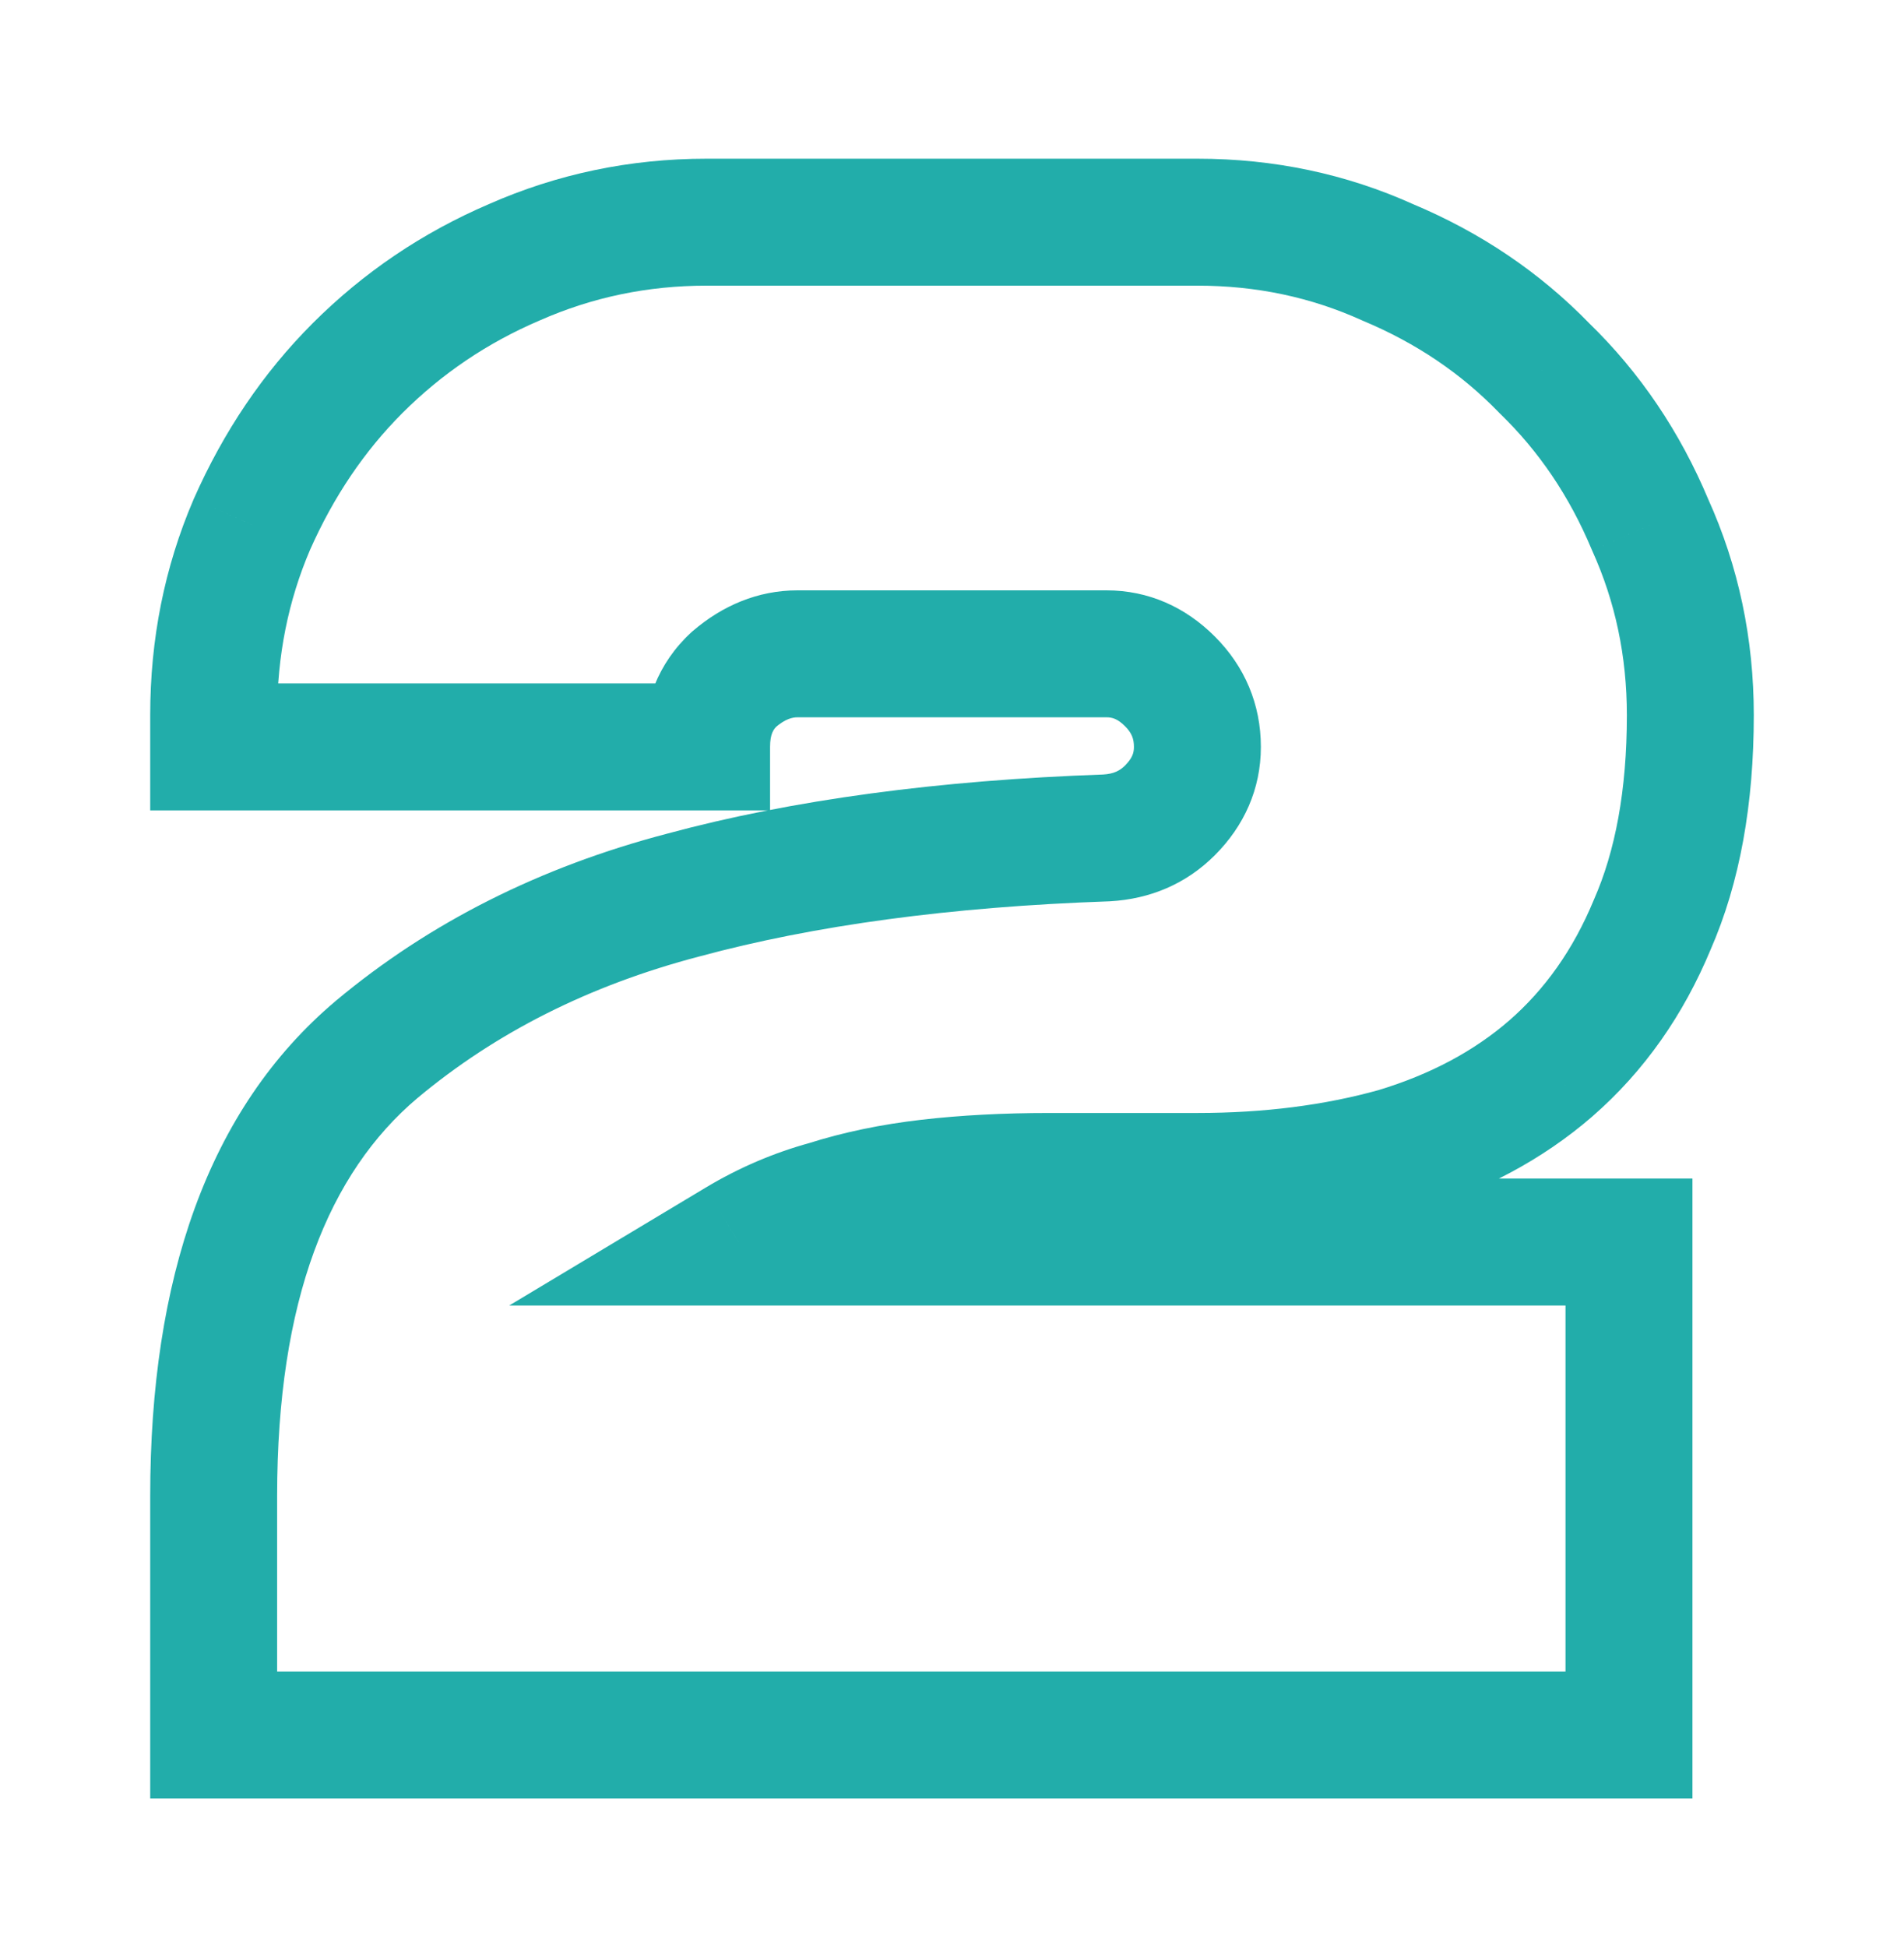 <svg width="90" height="92" viewBox="0 0 90 92" fill="none" xmlns="http://www.w3.org/2000/svg">
<g filter="url(#filter0_d_79_1163)">
<path d="M14.8 45.6L12.876 43.298L12.87 43.303L12.865 43.308L14.8 45.6ZM29.3 38.3L30.06 41.202L30.072 41.199L30.084 41.196L29.3 38.3ZM49.3 35.6L49.404 38.598L49.435 38.597L49.466 38.595L49.3 35.6ZM52.3 34.3L54.421 36.421L52.3 34.3ZM52.3 28.2L54.421 26.079L52.3 28.2ZM31.7 28.1L29.748 25.822L29.706 25.858L29.665 25.896L31.7 28.1ZM30.4 31.3V34.3H33.4V31.3H30.4ZM7.1 31.3H4.1V34.3H7.1V31.3ZM8.9 20.8L6.156 19.587L6.149 19.603L6.143 19.618L8.9 20.8ZM13.9 13.4L11.779 11.279L11.779 11.279L13.9 13.4ZM21.3 8.4L22.482 11.157L22.497 11.151L22.512 11.144L21.3 8.4ZM62.6 8.4L61.364 11.133L61.402 11.151L61.442 11.167L62.6 8.4ZM70 13.4L67.845 15.487L67.878 15.522L67.913 15.555L70 13.4ZM75 20.8L72.233 21.958L72.249 21.998L72.267 22.037L75 20.8ZM75.1 39.7L72.353 38.494L72.341 38.522L72.329 38.551L75.1 39.7ZM70.3 46.5L72.265 48.767L72.27 48.762L70.3 46.5ZM63 50.4L63.806 53.29L63.837 53.281L63.868 53.272L63 50.4ZM40.9 51.9L41.244 54.88L40.9 51.9ZM36.1 52.9L36.889 55.794L36.95 55.778L37.01 55.759L36.1 52.9ZM31.9 54.7L30.357 52.127L21.069 57.7H31.9V54.7ZM74 54.7H77V51.7H74V54.7ZM74 78V81H77V78H74ZM7.1 78H4.1V81H7.1V78ZM10.1 66.7C10.1 57.442 12.537 51.437 16.735 47.892L12.865 43.308C6.796 48.43 4.1 56.491 4.1 66.7H10.1ZM16.724 47.902C20.422 44.81 24.848 42.567 30.06 41.202L28.54 35.398C22.552 36.966 17.312 39.59 12.876 43.298L16.724 47.902ZM30.084 41.196C35.473 39.738 41.901 38.859 49.404 38.598L49.196 32.602C41.365 32.874 34.461 33.796 28.516 35.404L30.084 41.196ZM49.466 38.595C51.353 38.491 53.065 37.778 54.421 36.421L50.179 32.179C49.935 32.422 49.647 32.576 49.134 32.605L49.466 38.595ZM54.421 36.421C55.8 35.043 56.6 33.298 56.6 31.3H50.6C50.6 31.569 50.533 31.824 50.179 32.179L54.421 36.421ZM56.6 31.3C56.6 29.285 55.837 27.494 54.421 26.079L50.179 30.321C50.496 30.639 50.6 30.915 50.6 31.3H56.6ZM54.421 26.079C53.043 24.7 51.298 23.9 49.3 23.9V29.9C49.569 29.9 49.824 29.967 50.179 30.321L54.421 26.079ZM49.3 23.9H34.7V29.9H49.3V23.9ZM34.7 23.9C32.809 23.9 31.137 24.631 29.748 25.822L33.652 30.378C34.13 29.969 34.457 29.9 34.7 29.9V23.9ZM29.665 25.896C28.1 27.34 27.4 29.25 27.4 31.3H33.4C33.4 30.683 33.567 30.459 33.735 30.304L29.665 25.896ZM30.4 28.3H7.1V34.3H30.4V28.3ZM10.1 31.3V29.8H4.1V31.3H10.1ZM10.1 29.8C10.1 26.985 10.626 24.39 11.657 21.982L6.143 19.618C4.774 22.81 4.1 26.215 4.1 29.8H10.1ZM11.644 22.012C12.772 19.46 14.235 17.308 16.021 15.521L11.779 11.279C9.432 13.626 7.561 16.407 6.156 19.587L11.644 22.012ZM16.021 15.521C17.882 13.661 20.029 12.209 22.482 11.157L20.118 5.643C16.971 6.991 14.185 8.873 11.779 11.279L16.021 15.521ZM22.512 11.144C24.989 10.05 27.608 9.5 30.4 9.5V3.5C26.791 3.5 23.344 4.217 20.087 5.656L22.512 11.144ZM30.4 9.5H53.6V3.5H30.4V9.5ZM53.6 9.5C56.392 9.5 58.968 10.05 61.364 11.133L63.837 5.667C60.632 4.217 57.208 3.5 53.6 3.5V9.5ZM61.442 11.167C63.951 12.218 66.074 13.659 67.845 15.487L72.155 11.313C69.792 8.874 66.982 6.982 63.758 5.633L61.442 11.167ZM67.913 15.555C69.741 17.326 71.182 19.449 72.233 21.958L77.767 19.642C76.418 16.418 74.526 13.608 72.087 11.245L67.913 15.555ZM72.267 22.037C73.35 24.432 73.9 27.008 73.9 29.8H79.9C79.9 26.192 79.183 22.768 77.733 19.564L72.267 22.037ZM73.9 29.8C73.9 33.369 73.345 36.235 72.353 38.494L77.847 40.906C79.255 37.698 79.9 33.964 79.9 29.8H73.9ZM72.329 38.551C71.359 40.891 70.02 42.766 68.33 44.238L72.27 48.762C74.714 46.634 76.575 43.975 77.871 40.849L72.329 38.551ZM68.335 44.233C66.694 45.656 64.648 46.768 62.132 47.528L63.868 53.272C67.086 52.299 69.906 50.811 72.265 48.767L68.335 44.233ZM62.194 47.51C59.624 48.228 56.765 48.6 53.6 48.6V54.6C57.235 54.6 60.643 54.172 63.806 53.29L62.194 47.51ZM53.6 48.6C53.595 48.6 53.59 48.6 53.585 48.6C53.58 48.6 53.575 48.6 53.57 48.6C53.565 48.6 53.56 48.6 53.556 48.6C53.55 48.6 53.546 48.6 53.541 48.6C53.536 48.6 53.531 48.6 53.526 48.6C53.521 48.6 53.516 48.6 53.511 48.6C53.506 48.6 53.501 48.6 53.496 48.6C53.491 48.6 53.486 48.6 53.481 48.6C53.477 48.6 53.471 48.6 53.467 48.6C53.462 48.6 53.457 48.6 53.452 48.6C53.447 48.6 53.442 48.6 53.437 48.6C53.432 48.6 53.427 48.6 53.422 48.6C53.417 48.6 53.412 48.6 53.407 48.6C53.403 48.6 53.398 48.6 53.393 48.6C53.388 48.6 53.383 48.6 53.378 48.6C53.373 48.6 53.368 48.6 53.363 48.6C53.358 48.6 53.353 48.6 53.348 48.6C53.343 48.6 53.339 48.6 53.334 48.6C53.329 48.6 53.324 48.6 53.319 48.6C53.314 48.6 53.309 48.6 53.304 48.6C53.299 48.6 53.294 48.6 53.289 48.6C53.284 48.6 53.279 48.6 53.275 48.6C53.27 48.6 53.265 48.6 53.26 48.6C53.255 48.6 53.25 48.6 53.245 48.6C53.24 48.6 53.235 48.6 53.23 48.6C53.225 48.6 53.221 48.6 53.216 48.6C53.211 48.6 53.206 48.6 53.201 48.6C53.196 48.6 53.191 48.6 53.186 48.6C53.181 48.6 53.176 48.6 53.172 48.6C53.167 48.6 53.162 48.6 53.157 48.6C53.152 48.6 53.147 48.6 53.142 48.6C53.137 48.6 53.132 48.6 53.127 48.6C53.122 48.6 53.117 48.6 53.113 48.6C53.108 48.6 53.103 48.6 53.098 48.6C53.093 48.6 53.088 48.6 53.083 48.6C53.078 48.6 53.074 48.6 53.069 48.6C53.064 48.6 53.059 48.6 53.054 48.6C53.049 48.6 53.044 48.6 53.039 48.6C53.034 48.6 53.029 48.6 53.025 48.6C53.02 48.6 53.015 48.6 53.01 48.6C53.005 48.6 53 48.6 52.995 48.6C52.99 48.6 52.986 48.6 52.981 48.6C52.976 48.6 52.971 48.6 52.966 48.6C52.961 48.6 52.956 48.6 52.951 48.6C52.946 48.6 52.941 48.6 52.937 48.6C52.932 48.6 52.927 48.6 52.922 48.6C52.917 48.6 52.912 48.6 52.907 48.6C52.903 48.6 52.898 48.6 52.893 48.6C52.888 48.6 52.883 48.6 52.878 48.6C52.873 48.6 52.868 48.6 52.864 48.6C52.859 48.6 52.854 48.6 52.849 48.6C52.844 48.6 52.839 48.6 52.834 48.6C52.829 48.6 52.825 48.6 52.82 48.6C52.815 48.6 52.81 48.6 52.805 48.6C52.8 48.6 52.795 48.6 52.791 48.6C52.786 48.6 52.781 48.6 52.776 48.6C52.771 48.6 52.766 48.6 52.761 48.6C52.757 48.6 52.752 48.6 52.747 48.6C52.742 48.6 52.737 48.6 52.732 48.6C52.727 48.6 52.722 48.6 52.718 48.6C52.713 48.6 52.708 48.6 52.703 48.6C52.698 48.6 52.693 48.6 52.688 48.6C52.684 48.6 52.679 48.6 52.674 48.6C52.669 48.6 52.664 48.6 52.659 48.6C52.654 48.6 52.65 48.6 52.645 48.6C52.64 48.6 52.635 48.6 52.63 48.6C52.625 48.6 52.621 48.6 52.616 48.6C52.611 48.6 52.606 48.6 52.601 48.6C52.596 48.6 52.592 48.6 52.587 48.6C52.582 48.6 52.577 48.6 52.572 48.6C52.567 48.6 52.562 48.6 52.558 48.6C52.553 48.6 52.548 48.6 52.543 48.6C52.538 48.6 52.533 48.6 52.529 48.6C52.524 48.6 52.519 48.6 52.514 48.6C52.509 48.6 52.504 48.6 52.5 48.6C52.495 48.6 52.49 48.6 52.485 48.6C52.48 48.6 52.475 48.6 52.471 48.6C52.466 48.6 52.461 48.6 52.456 48.6C52.451 48.6 52.447 48.6 52.442 48.6C52.437 48.6 52.432 48.6 52.427 48.6C52.422 48.6 52.417 48.6 52.413 48.6C52.408 48.6 52.403 48.6 52.398 48.6C52.393 48.6 52.389 48.6 52.384 48.6C52.379 48.6 52.374 48.6 52.369 48.6C52.364 48.6 52.36 48.6 52.355 48.6C52.35 48.6 52.345 48.6 52.34 48.6C52.336 48.6 52.331 48.6 52.326 48.6C52.321 48.6 52.316 48.6 52.312 48.6C52.307 48.6 52.302 48.6 52.297 48.6C52.292 48.6 52.287 48.6 52.283 48.6C52.278 48.6 52.273 48.6 52.268 48.6C52.263 48.6 52.259 48.6 52.254 48.6C52.249 48.6 52.244 48.6 52.239 48.6C52.234 48.6 52.23 48.6 52.225 48.6C52.22 48.6 52.215 48.6 52.211 48.6C52.206 48.6 52.201 48.6 52.196 48.6C52.191 48.6 52.187 48.6 52.182 48.6C52.177 48.6 52.172 48.6 52.167 48.6C52.163 48.6 52.158 48.6 52.153 48.6C52.148 48.6 52.143 48.6 52.139 48.6C52.134 48.6 52.129 48.6 52.124 48.6C52.119 48.6 52.114 48.6 52.11 48.6C52.105 48.6 52.1 48.6 52.095 48.6C52.091 48.6 52.086 48.6 52.081 48.6C52.076 48.6 52.071 48.6 52.067 48.6C52.062 48.6 52.057 48.6 52.052 48.6C52.047 48.6 52.043 48.6 52.038 48.6C52.033 48.6 52.028 48.6 52.024 48.6C52.019 48.6 52.014 48.6 52.009 48.6C52.004 48.6 52 48.6 51.995 48.6C51.99 48.6 51.985 48.6 51.98 48.6C51.976 48.6 51.971 48.6 51.966 48.6C51.961 48.6 51.957 48.6 51.952 48.6C51.947 48.6 51.942 48.6 51.938 48.6C51.933 48.6 51.928 48.6 51.923 48.6C51.919 48.6 51.914 48.6 51.909 48.6C51.904 48.6 51.899 48.6 51.895 48.6C51.89 48.6 51.885 48.6 51.88 48.6C51.876 48.6 51.871 48.6 51.866 48.6C51.861 48.6 51.856 48.6 51.852 48.6C51.847 48.6 51.842 48.6 51.837 48.6C51.833 48.6 51.828 48.6 51.823 48.6C51.818 48.6 51.814 48.6 51.809 48.6C51.804 48.6 51.799 48.6 51.795 48.6C51.79 48.6 51.785 48.6 51.78 48.6C51.776 48.6 51.771 48.6 51.766 48.6C51.761 48.6 51.757 48.6 51.752 48.6C51.747 48.6 51.742 48.6 51.737 48.6C51.733 48.6 51.728 48.6 51.723 48.6C51.718 48.6 51.714 48.6 51.709 48.6C51.704 48.6 51.7 48.6 51.695 48.6C51.69 48.6 51.685 48.6 51.681 48.6C51.676 48.6 51.671 48.6 51.666 48.6C51.661 48.6 51.657 48.6 51.652 48.6C51.647 48.6 51.643 48.6 51.638 48.6C51.633 48.6 51.628 48.6 51.624 48.6C51.619 48.6 51.614 48.6 51.609 48.6C51.605 48.6 51.6 48.6 51.595 48.6C51.59 48.6 51.586 48.6 51.581 48.6C51.576 48.6 51.572 48.6 51.567 48.6C51.562 48.6 51.557 48.6 51.553 48.6C51.548 48.6 51.543 48.6 51.538 48.6C51.534 48.6 51.529 48.6 51.524 48.6C51.519 48.6 51.515 48.6 51.51 48.6C51.505 48.6 51.501 48.6 51.496 48.6C51.491 48.6 51.486 48.6 51.482 48.6C51.477 48.6 51.472 48.6 51.467 48.6C51.463 48.6 51.458 48.6 51.453 48.6C51.449 48.6 51.444 48.6 51.439 48.6C51.434 48.6 51.43 48.6 51.425 48.6C51.42 48.6 51.416 48.6 51.411 48.6C51.406 48.6 51.401 48.6 51.397 48.6C51.392 48.6 51.387 48.6 51.383 48.6C51.378 48.6 51.373 48.6 51.368 48.6C51.364 48.6 51.359 48.6 51.354 48.6C51.349 48.6 51.345 48.6 51.34 48.6C51.335 48.6 51.331 48.6 51.326 48.6C51.321 48.6 51.316 48.6 51.312 48.6C51.307 48.6 51.302 48.6 51.298 48.6C51.293 48.6 51.288 48.6 51.284 48.6C51.279 48.6 51.274 48.6 51.27 48.6C51.265 48.6 51.26 48.6 51.255 48.6C51.251 48.6 51.246 48.6 51.241 48.6C51.237 48.6 51.232 48.6 51.227 48.6C51.222 48.6 51.218 48.6 51.213 48.6C51.208 48.6 51.204 48.6 51.199 48.6C51.194 48.6 51.19 48.6 51.185 48.6C51.18 48.6 51.175 48.6 51.171 48.6C51.166 48.6 51.161 48.6 51.157 48.6C51.152 48.6 51.147 48.6 51.143 48.6C51.138 48.6 51.133 48.6 51.129 48.6C51.124 48.6 51.119 48.6 51.115 48.6C51.11 48.6 51.105 48.6 51.1 48.6C51.096 48.6 51.091 48.6 51.087 48.6C51.082 48.6 51.077 48.6 51.072 48.6C51.068 48.6 51.063 48.6 51.058 48.6C51.054 48.6 51.049 48.6 51.044 48.6C51.04 48.6 51.035 48.6 51.03 48.6C51.026 48.6 51.021 48.6 51.016 48.6C51.012 48.6 51.007 48.6 51.002 48.6C50.998 48.6 50.993 48.6 50.988 48.6C50.984 48.6 50.979 48.6 50.974 48.6C50.97 48.6 50.965 48.6 50.96 48.6C50.956 48.6 50.951 48.6 50.946 48.6C50.942 48.6 50.937 48.6 50.932 48.6C50.928 48.6 50.923 48.6 50.918 48.6C50.914 48.6 50.909 48.6 50.904 48.6C50.9 48.6 50.895 48.6 50.89 48.6C50.886 48.6 50.881 48.6 50.876 48.6C50.872 48.6 50.867 48.6 50.862 48.6C50.858 48.6 50.853 48.6 50.848 48.6C50.844 48.6 50.839 48.6 50.834 48.6C50.83 48.6 50.825 48.6 50.82 48.6C50.816 48.6 50.811 48.6 50.806 48.6C50.802 48.6 50.797 48.6 50.792 48.6C50.788 48.6 50.783 48.6 50.779 48.6C50.774 48.6 50.769 48.6 50.765 48.6C50.76 48.6 50.755 48.6 50.751 48.6C50.746 48.6 50.741 48.6 50.737 48.6C50.732 48.6 50.727 48.6 50.723 48.6C50.718 48.6 50.714 48.6 50.709 48.6C50.704 48.6 50.7 48.6 50.695 48.6C50.69 48.6 50.686 48.6 50.681 48.6C50.676 48.6 50.672 48.6 50.667 48.6C50.663 48.6 50.658 48.6 50.653 48.6C50.649 48.6 50.644 48.6 50.639 48.6C50.635 48.6 50.63 48.6 50.625 48.6C50.621 48.6 50.616 48.6 50.611 48.6C50.607 48.6 50.602 48.6 50.598 48.6C50.593 48.6 50.588 48.6 50.584 48.6C50.579 48.6 50.575 48.6 50.57 48.6C50.565 48.6 50.561 48.6 50.556 48.6C50.551 48.6 50.547 48.6 50.542 48.6C50.538 48.6 50.533 48.6 50.528 48.6C50.524 48.6 50.519 48.6 50.514 48.6C50.51 48.6 50.505 48.6 50.501 48.6C50.496 48.6 50.491 48.6 50.487 48.6C50.482 48.6 50.477 48.6 50.473 48.6C50.468 48.6 50.464 48.6 50.459 48.6C50.454 48.6 50.45 48.6 50.445 48.6C50.441 48.6 50.436 48.6 50.431 48.6C50.427 48.6 50.422 48.6 50.417 48.6C50.413 48.6 50.408 48.6 50.404 48.6C50.399 48.6 50.395 48.6 50.39 48.6C50.385 48.6 50.381 48.6 50.376 48.6C50.371 48.6 50.367 48.6 50.362 48.6C50.358 48.6 50.353 48.6 50.348 48.6C50.344 48.6 50.339 48.6 50.335 48.6C50.33 48.6 50.325 48.6 50.321 48.6C50.316 48.6 50.312 48.6 50.307 48.6C50.302 48.6 50.298 48.6 50.293 48.6C50.289 48.6 50.284 48.6 50.279 48.6C50.275 48.6 50.27 48.6 50.266 48.6C50.261 48.6 50.257 48.6 50.252 48.6C50.247 48.6 50.243 48.6 50.238 48.6C50.233 48.6 50.229 48.6 50.224 48.6C50.22 48.6 50.215 48.6 50.211 48.6C50.206 48.6 50.201 48.6 50.197 48.6C50.192 48.6 50.188 48.6 50.183 48.6C50.178 48.6 50.174 48.6 50.169 48.6C50.165 48.6 50.16 48.6 50.156 48.6C50.151 48.6 50.146 48.6 50.142 48.6C50.137 48.6 50.133 48.6 50.128 48.6C50.123 48.6 50.119 48.6 50.114 48.6C50.11 48.6 50.105 48.6 50.101 48.6C50.096 48.6 50.092 48.6 50.087 48.6C50.082 48.6 50.078 48.6 50.073 48.6C50.069 48.6 50.064 48.6 50.059 48.6C50.055 48.6 50.05 48.6 50.046 48.6C50.041 48.6 50.037 48.6 50.032 48.6C50.028 48.6 50.023 48.6 50.018 48.6C50.014 48.6 50.009 48.6 50.005 48.6C50 48.6 49.996 48.6 49.991 48.6C49.986 48.6 49.982 48.6 49.977 48.6C49.973 48.6 49.968 48.6 49.964 48.6C49.959 48.6 49.955 48.6 49.95 48.6C49.945 48.6 49.941 48.6 49.936 48.6C49.932 48.6 49.927 48.6 49.923 48.6C49.918 48.6 49.914 48.6 49.909 48.6C49.904 48.6 49.9 48.6 49.895 48.6C49.891 48.6 49.886 48.6 49.882 48.6C49.877 48.6 49.873 48.6 49.868 48.6C49.864 48.6 49.859 48.6 49.854 48.6C49.85 48.6 49.845 48.6 49.841 48.6C49.836 48.6 49.832 48.6 49.827 48.6C49.823 48.6 49.818 48.6 49.813 48.6C49.809 48.6 49.804 48.6 49.8 48.6C49.795 48.6 49.791 48.6 49.786 48.6C49.782 48.6 49.777 48.6 49.773 48.6C49.768 48.6 49.764 48.6 49.759 48.6C49.755 48.6 49.75 48.6 49.745 48.6C49.741 48.6 49.736 48.6 49.732 48.6C49.727 48.6 49.723 48.6 49.718 48.6C49.714 48.6 49.709 48.6 49.705 48.6C49.7 48.6 49.696 48.6 49.691 48.6C49.687 48.6 49.682 48.6 49.678 48.6C49.673 48.6 49.668 48.6 49.664 48.6C49.659 48.6 49.655 48.6 49.65 48.6C49.646 48.6 49.641 48.6 49.637 48.6C49.632 48.6 49.628 48.6 49.623 48.6C49.619 48.6 49.614 48.6 49.61 48.6C49.605 48.6 49.601 48.6 49.596 48.6C49.592 48.6 49.587 48.6 49.583 48.6C49.578 48.6 49.574 48.6 49.569 48.6C49.565 48.6 49.56 48.6 49.555 48.6C49.551 48.6 49.546 48.6 49.542 48.6C49.537 48.6 49.533 48.6 49.528 48.6C49.524 48.6 49.519 48.6 49.515 48.6C49.51 48.6 49.506 48.6 49.501 48.6C49.497 48.6 49.492 48.6 49.488 48.6C49.483 48.6 49.479 48.6 49.474 48.6C49.47 48.6 49.465 48.6 49.461 48.6C49.456 48.6 49.452 48.6 49.447 48.6C49.443 48.6 49.438 48.6 49.434 48.6C49.429 48.6 49.425 48.6 49.42 48.6C49.416 48.6 49.411 48.6 49.407 48.6C49.402 48.6 49.398 48.6 49.393 48.6C49.389 48.6 49.384 48.6 49.38 48.6C49.375 48.6 49.371 48.6 49.366 48.6C49.362 48.6 49.357 48.6 49.353 48.6C49.348 48.6 49.344 48.6 49.339 48.6C49.335 48.6 49.33 48.6 49.326 48.6C49.322 48.6 49.317 48.6 49.312 48.6C49.308 48.6 49.303 48.6 49.299 48.6C49.294 48.6 49.29 48.6 49.286 48.6C49.281 48.6 49.277 48.6 49.272 48.6C49.268 48.6 49.263 48.6 49.259 48.6C49.254 48.6 49.25 48.6 49.245 48.6C49.241 48.6 49.236 48.6 49.232 48.6C49.227 48.6 49.223 48.6 49.218 48.6C49.214 48.6 49.209 48.6 49.205 48.6C49.2 48.6 49.196 48.6 49.192 48.6C49.187 48.6 49.183 48.6 49.178 48.6C49.174 48.6 49.169 48.6 49.165 48.6C49.16 48.6 49.156 48.6 49.151 48.6C49.147 48.6 49.142 48.6 49.138 48.6C49.133 48.6 49.129 48.6 49.124 48.6C49.12 48.6 49.116 48.6 49.111 48.6C49.107 48.6 49.102 48.6 49.098 48.6C49.093 48.6 49.089 48.6 49.084 48.6C49.08 48.6 49.075 48.6 49.071 48.6C49.066 48.6 49.062 48.6 49.058 48.6C49.053 48.6 49.049 48.6 49.044 48.6C49.04 48.6 49.035 48.6 49.031 48.6C49.026 48.6 49.022 48.6 49.017 48.6C49.013 48.6 49.009 48.6 49.004 48.6C49 48.6 48.995 48.6 48.991 48.6C48.986 48.6 48.982 48.6 48.977 48.6C48.973 48.6 48.969 48.6 48.964 48.6C48.96 48.6 48.955 48.6 48.951 48.6C48.946 48.6 48.942 48.6 48.938 48.6C48.933 48.6 48.929 48.6 48.924 48.6C48.92 48.6 48.915 48.6 48.911 48.6C48.906 48.6 48.902 48.6 48.898 48.6C48.893 48.6 48.889 48.6 48.884 48.6C48.88 48.6 48.875 48.6 48.871 48.6C48.867 48.6 48.862 48.6 48.858 48.6C48.853 48.6 48.849 48.6 48.844 48.6C48.84 48.6 48.835 48.6 48.831 48.6C48.827 48.6 48.822 48.6 48.818 48.6C48.813 48.6 48.809 48.6 48.804 48.6C48.8 48.6 48.796 48.6 48.791 48.6C48.787 48.6 48.782 48.6 48.778 48.6C48.773 48.6 48.769 48.6 48.765 48.6C48.76 48.6 48.756 48.6 48.751 48.6C48.747 48.6 48.742 48.6 48.738 48.6C48.734 48.6 48.729 48.6 48.725 48.6C48.72 48.6 48.716 48.6 48.712 48.6C48.707 48.6 48.703 48.6 48.698 48.6C48.694 48.6 48.69 48.6 48.685 48.6C48.681 48.6 48.676 48.6 48.672 48.6C48.667 48.6 48.663 48.6 48.659 48.6C48.654 48.6 48.65 48.6 48.645 48.6C48.641 48.6 48.636 48.6 48.632 48.6C48.628 48.6 48.623 48.6 48.619 48.6C48.614 48.6 48.61 48.6 48.606 48.6C48.601 48.6 48.597 48.6 48.593 48.6C48.588 48.6 48.584 48.6 48.579 48.6C48.575 48.6 48.571 48.6 48.566 48.6C48.562 48.6 48.557 48.6 48.553 48.6C48.548 48.6 48.544 48.6 48.54 48.6C48.535 48.6 48.531 48.6 48.526 48.6C48.522 48.6 48.518 48.6 48.513 48.6C48.509 48.6 48.505 48.6 48.5 48.6C48.496 48.6 48.491 48.6 48.487 48.6C48.483 48.6 48.478 48.6 48.474 48.6C48.469 48.6 48.465 48.6 48.461 48.6C48.456 48.6 48.452 48.6 48.447 48.6C48.443 48.6 48.439 48.6 48.434 48.6C48.43 48.6 48.425 48.6 48.421 48.6C48.417 48.6 48.412 48.6 48.408 48.6C48.404 48.6 48.399 48.6 48.395 48.6C48.391 48.6 48.386 48.6 48.382 48.6C48.377 48.6 48.373 48.6 48.369 48.6C48.364 48.6 48.36 48.6 48.355 48.6C48.351 48.6 48.347 48.6 48.342 48.6C48.338 48.6 48.334 48.6 48.329 48.6C48.325 48.6 48.321 48.6 48.316 48.6C48.312 48.6 48.307 48.6 48.303 48.6C48.299 48.6 48.294 48.6 48.29 48.6C48.285 48.6 48.281 48.6 48.277 48.6C48.272 48.6 48.268 48.6 48.264 48.6C48.259 48.6 48.255 48.6 48.251 48.6C48.246 48.6 48.242 48.6 48.237 48.6C48.233 48.6 48.229 48.6 48.224 48.6C48.22 48.6 48.216 48.6 48.211 48.6C48.207 48.6 48.203 48.6 48.198 48.6C48.194 48.6 48.19 48.6 48.185 48.6C48.181 48.6 48.176 48.6 48.172 48.6C48.168 48.6 48.163 48.6 48.159 48.6C48.155 48.6 48.15 48.6 48.146 48.6C48.142 48.6 48.137 48.6 48.133 48.6C48.129 48.6 48.124 48.6 48.12 48.6C48.116 48.6 48.111 48.6 48.107 48.6C48.102 48.6 48.098 48.6 48.094 48.6C48.09 48.6 48.085 48.6 48.081 48.6C48.077 48.6 48.072 48.6 48.068 48.6C48.063 48.6 48.059 48.6 48.055 48.6C48.05 48.6 48.046 48.6 48.042 48.6C48.037 48.6 48.033 48.6 48.029 48.6C48.024 48.6 48.02 48.6 48.016 48.6C48.011 48.6 48.007 48.6 48.003 48.6C47.998 48.6 47.994 48.6 47.99 48.6C47.985 48.6 47.981 48.6 47.977 48.6C47.972 48.6 47.968 48.6 47.964 48.6C47.959 48.6 47.955 48.6 47.951 48.6C47.946 48.6 47.942 48.6 47.938 48.6C47.933 48.6 47.929 48.6 47.925 48.6C47.92 48.6 47.916 48.6 47.912 48.6C47.907 48.6 47.903 48.6 47.899 48.6C47.895 48.6 47.89 48.6 47.886 48.6C47.882 48.6 47.877 48.6 47.873 48.6C47.869 48.6 47.864 48.6 47.86 48.6C47.856 48.6 47.851 48.6 47.847 48.6C47.843 48.6 47.838 48.6 47.834 48.6C47.83 48.6 47.825 48.6 47.821 48.6C47.817 48.6 47.812 48.6 47.808 48.6C47.804 48.6 47.8 48.6 47.795 48.6C47.791 48.6 47.787 48.6 47.782 48.6C47.778 48.6 47.774 48.6 47.769 48.6C47.765 48.6 47.761 48.6 47.757 48.6C47.752 48.6 47.748 48.6 47.743 48.6C47.739 48.6 47.735 48.6 47.731 48.6C47.726 48.6 47.722 48.6 47.718 48.6C47.713 48.6 47.709 48.6 47.705 48.6C47.7 48.6 47.696 48.6 47.692 48.6C47.688 48.6 47.683 48.6 47.679 48.6C47.675 48.6 47.67 48.6 47.666 48.6C47.662 48.6 47.658 48.6 47.653 48.6C47.649 48.6 47.645 48.6 47.64 48.6C47.636 48.6 47.632 48.6 47.627 48.6C47.623 48.6 47.619 48.6 47.615 48.6C47.61 48.6 47.606 48.6 47.602 48.6C47.597 48.6 47.593 48.6 47.589 48.6C47.585 48.6 47.58 48.6 47.576 48.6C47.572 48.6 47.568 48.6 47.563 48.6C47.559 48.6 47.555 48.6 47.55 48.6C47.546 48.6 47.542 48.6 47.538 48.6C47.533 48.6 47.529 48.6 47.525 48.6C47.52 48.6 47.516 48.6 47.512 48.6C47.508 48.6 47.503 48.6 47.499 48.6C47.495 48.6 47.49 48.6 47.486 48.6C47.482 48.6 47.478 48.6 47.473 48.6C47.469 48.6 47.465 48.6 47.461 48.6C47.456 48.6 47.452 48.6 47.448 48.6C47.444 48.6 47.439 48.6 47.435 48.6C47.431 48.6 47.426 48.6 47.422 48.6C47.418 48.6 47.414 48.6 47.409 48.6C47.405 48.6 47.401 48.6 47.397 48.6C47.392 48.6 47.388 48.6 47.384 48.6C47.38 48.6 47.375 48.6 47.371 48.6C47.367 48.6 47.362 48.6 47.358 48.6C47.354 48.6 47.35 48.6 47.346 48.6C47.341 48.6 47.337 48.6 47.333 48.6C47.328 48.6 47.324 48.6 47.32 48.6C47.316 48.6 47.311 48.6 47.307 48.6C47.303 48.6 47.299 48.6 47.294 48.6C47.29 48.6 47.286 48.6 47.282 48.6C47.277 48.6 47.273 48.6 47.269 48.6C47.265 48.6 47.26 48.6 47.256 48.6C47.252 48.6 47.248 48.6 47.243 48.6C47.239 48.6 47.235 48.6 47.231 48.6C47.227 48.6 47.222 48.6 47.218 48.6C47.214 48.6 47.209 48.6 47.205 48.6C47.201 48.6 47.197 48.6 47.193 48.6C47.188 48.6 47.184 48.6 47.18 48.6C47.176 48.6 47.171 48.6 47.167 48.6C47.163 48.6 47.159 48.6 47.154 48.6C47.15 48.6 47.146 48.6 47.142 48.6C47.138 48.6 47.133 48.6 47.129 48.6C47.125 48.6 47.121 48.6 47.116 48.6C47.112 48.6 47.108 48.6 47.104 48.6C47.099 48.6 47.095 48.6 47.091 48.6C47.087 48.6 47.083 48.6 47.078 48.6C47.074 48.6 47.07 48.6 47.066 48.6C47.061 48.6 47.057 48.6 47.053 48.6C47.049 48.6 47.044 48.6 47.04 48.6C47.036 48.6 47.032 48.6 47.028 48.6C47.023 48.6 47.019 48.6 47.015 48.6C47.011 48.6 47.007 48.6 47.002 48.6C46.998 48.6 46.994 48.6 46.99 48.6C46.986 48.6 46.981 48.6 46.977 48.6C46.973 48.6 46.969 48.6 46.964 48.6C46.96 48.6 46.956 48.6 46.952 48.6C46.948 48.6 46.943 48.6 46.939 48.6C46.935 48.6 46.931 48.6 46.926 48.6C46.922 48.6 46.918 48.6 46.914 48.6C46.91 48.6 46.906 48.6 46.901 48.6C46.897 48.6 46.893 48.6 46.889 48.6C46.885 48.6 46.88 48.6 46.876 48.6C46.872 48.6 46.868 48.6 46.864 48.6C46.859 48.6 46.855 48.6 46.851 48.6C46.847 48.6 46.843 48.6 46.838 48.6C46.834 48.6 46.83 48.6 46.826 48.6C46.822 48.6 46.817 48.6 46.813 48.6C46.809 48.6 46.805 48.6 46.801 48.6C46.796 48.6 46.792 48.6 46.788 48.6C46.784 48.6 46.78 48.6 46.775 48.6C46.771 48.6 46.767 48.6 46.763 48.6C46.759 48.6 46.755 48.6 46.75 48.6C46.746 48.6 46.742 48.6 46.738 48.6C46.734 48.6 46.729 48.6 46.725 48.6C46.721 48.6 46.717 48.6 46.713 48.6C46.709 48.6 46.704 48.6 46.7 48.6C46.696 48.6 46.692 48.6 46.688 48.6C46.683 48.6 46.679 48.6 46.675 48.6C46.671 48.6 46.667 48.6 46.663 48.6C46.658 48.6 46.654 48.6 46.65 48.6C46.646 48.6 46.642 48.6 46.638 48.6C46.633 48.6 46.629 48.6 46.625 48.6C46.621 48.6 46.617 48.6 46.612 48.6C46.608 48.6 46.604 48.6 46.6 48.6V54.6C46.604 54.6 46.608 54.6 46.612 54.6C46.617 54.6 46.621 54.6 46.625 54.6C46.629 54.6 46.633 54.6 46.638 54.6C46.642 54.6 46.646 54.6 46.65 54.6C46.654 54.6 46.658 54.6 46.663 54.6C46.667 54.6 46.671 54.6 46.675 54.6C46.679 54.6 46.683 54.6 46.688 54.6C46.692 54.6 46.696 54.6 46.7 54.6C46.704 54.6 46.709 54.6 46.713 54.6C46.717 54.6 46.721 54.6 46.725 54.6C46.729 54.6 46.734 54.6 46.738 54.6C46.742 54.6 46.746 54.6 46.75 54.6C46.755 54.6 46.759 54.6 46.763 54.6C46.767 54.6 46.771 54.6 46.775 54.6C46.78 54.6 46.784 54.6 46.788 54.6C46.792 54.6 46.796 54.6 46.801 54.6C46.805 54.6 46.809 54.6 46.813 54.6C46.817 54.6 46.822 54.6 46.826 54.6C46.83 54.6 46.834 54.6 46.838 54.6C46.843 54.6 46.847 54.6 46.851 54.6C46.855 54.6 46.859 54.6 46.864 54.6C46.868 54.6 46.872 54.6 46.876 54.6C46.88 54.6 46.885 54.6 46.889 54.6C46.893 54.6 46.897 54.6 46.901 54.6C46.906 54.6 46.91 54.6 46.914 54.6C46.918 54.6 46.922 54.6 46.926 54.6C46.931 54.6 46.935 54.6 46.939 54.6C46.943 54.6 46.948 54.6 46.952 54.6C46.956 54.6 46.96 54.6 46.964 54.6C46.969 54.6 46.973 54.6 46.977 54.6C46.981 54.6 46.986 54.6 46.99 54.6C46.994 54.6 46.998 54.6 47.002 54.6C47.007 54.6 47.011 54.6 47.015 54.6C47.019 54.6 47.023 54.6 47.028 54.6C47.032 54.6 47.036 54.6 47.04 54.6C47.044 54.6 47.049 54.6 47.053 54.6C47.057 54.6 47.061 54.6 47.066 54.6C47.07 54.6 47.074 54.6 47.078 54.6C47.083 54.6 47.087 54.6 47.091 54.6C47.095 54.6 47.099 54.6 47.104 54.6C47.108 54.6 47.112 54.6 47.116 54.6C47.121 54.6 47.125 54.6 47.129 54.6C47.133 54.6 47.138 54.6 47.142 54.6C47.146 54.6 47.15 54.6 47.154 54.6C47.159 54.6 47.163 54.6 47.167 54.6C47.171 54.6 47.176 54.6 47.18 54.6C47.184 54.6 47.188 54.6 47.193 54.6C47.197 54.6 47.201 54.6 47.205 54.6C47.209 54.6 47.214 54.6 47.218 54.6C47.222 54.6 47.227 54.6 47.231 54.6C47.235 54.6 47.239 54.6 47.243 54.6C47.248 54.6 47.252 54.6 47.256 54.6C47.26 54.6 47.265 54.6 47.269 54.6C47.273 54.6 47.277 54.6 47.282 54.6C47.286 54.6 47.29 54.6 47.294 54.6C47.299 54.6 47.303 54.6 47.307 54.6C47.311 54.6 47.316 54.6 47.32 54.6C47.324 54.6 47.328 54.6 47.333 54.6C47.337 54.6 47.341 54.6 47.346 54.6C47.35 54.6 47.354 54.6 47.358 54.6C47.362 54.6 47.367 54.6 47.371 54.6C47.375 54.6 47.38 54.6 47.384 54.6C47.388 54.6 47.392 54.6 47.397 54.6C47.401 54.6 47.405 54.6 47.409 54.6C47.414 54.6 47.418 54.6 47.422 54.6C47.426 54.6 47.431 54.6 47.435 54.6C47.439 54.6 47.444 54.6 47.448 54.6C47.452 54.6 47.456 54.6 47.461 54.6C47.465 54.6 47.469 54.6 47.473 54.6C47.478 54.6 47.482 54.6 47.486 54.6C47.49 54.6 47.495 54.6 47.499 54.6C47.503 54.6 47.508 54.6 47.512 54.6C47.516 54.6 47.52 54.6 47.525 54.6C47.529 54.6 47.533 54.6 47.538 54.6C47.542 54.6 47.546 54.6 47.55 54.6C47.555 54.6 47.559 54.6 47.563 54.6C47.568 54.6 47.572 54.6 47.576 54.6C47.58 54.6 47.585 54.6 47.589 54.6C47.593 54.6 47.597 54.6 47.602 54.6C47.606 54.6 47.61 54.6 47.615 54.6C47.619 54.6 47.623 54.6 47.627 54.6C47.632 54.6 47.636 54.6 47.64 54.6C47.645 54.6 47.649 54.6 47.653 54.6C47.658 54.6 47.662 54.6 47.666 54.6C47.67 54.6 47.675 54.6 47.679 54.6C47.683 54.6 47.688 54.6 47.692 54.6C47.696 54.6 47.7 54.6 47.705 54.6C47.709 54.6 47.713 54.6 47.718 54.6C47.722 54.6 47.726 54.6 47.731 54.6C47.735 54.6 47.739 54.6 47.743 54.6C47.748 54.6 47.752 54.6 47.757 54.6C47.761 54.6 47.765 54.6 47.769 54.6C47.774 54.6 47.778 54.6 47.782 54.6C47.787 54.6 47.791 54.6 47.795 54.6C47.8 54.6 47.804 54.6 47.808 54.6C47.812 54.6 47.817 54.6 47.821 54.6C47.825 54.6 47.83 54.6 47.834 54.6C47.838 54.6 47.843 54.6 47.847 54.6C47.851 54.6 47.856 54.6 47.86 54.6C47.864 54.6 47.869 54.6 47.873 54.6C47.877 54.6 47.882 54.6 47.886 54.6C47.89 54.6 47.895 54.6 47.899 54.6C47.903 54.6 47.907 54.6 47.912 54.6C47.916 54.6 47.92 54.6 47.925 54.6C47.929 54.6 47.933 54.6 47.938 54.6C47.942 54.6 47.946 54.6 47.951 54.6C47.955 54.6 47.959 54.6 47.964 54.6C47.968 54.6 47.972 54.6 47.977 54.6C47.981 54.6 47.985 54.6 47.99 54.6C47.994 54.6 47.998 54.6 48.003 54.6C48.007 54.6 48.011 54.6 48.016 54.6C48.02 54.6 48.024 54.6 48.029 54.6C48.033 54.6 48.037 54.6 48.042 54.6C48.046 54.6 48.05 54.6 48.055 54.6C48.059 54.6 48.063 54.6 48.068 54.6C48.072 54.6 48.077 54.6 48.081 54.6C48.085 54.6 48.09 54.6 48.094 54.6C48.098 54.6 48.102 54.6 48.107 54.6C48.111 54.6 48.116 54.6 48.12 54.6C48.124 54.6 48.129 54.6 48.133 54.6C48.137 54.6 48.142 54.6 48.146 54.6C48.15 54.6 48.155 54.6 48.159 54.6C48.163 54.6 48.168 54.6 48.172 54.6C48.176 54.6 48.181 54.6 48.185 54.6C48.19 54.6 48.194 54.6 48.198 54.6C48.203 54.6 48.207 54.6 48.211 54.6C48.216 54.6 48.22 54.6 48.224 54.6C48.229 54.6 48.233 54.6 48.237 54.6C48.242 54.6 48.246 54.6 48.251 54.6C48.255 54.6 48.259 54.6 48.264 54.6C48.268 54.6 48.272 54.6 48.277 54.6C48.281 54.6 48.285 54.6 48.29 54.6C48.294 54.6 48.299 54.6 48.303 54.6C48.307 54.6 48.312 54.6 48.316 54.6C48.321 54.6 48.325 54.6 48.329 54.6C48.334 54.6 48.338 54.6 48.342 54.6C48.347 54.6 48.351 54.6 48.355 54.6C48.36 54.6 48.364 54.6 48.369 54.6C48.373 54.6 48.377 54.6 48.382 54.6C48.386 54.6 48.391 54.6 48.395 54.6C48.399 54.6 48.404 54.6 48.408 54.6C48.412 54.6 48.417 54.6 48.421 54.6C48.425 54.6 48.43 54.6 48.434 54.6C48.439 54.6 48.443 54.6 48.447 54.6C48.452 54.6 48.456 54.6 48.461 54.6C48.465 54.6 48.469 54.6 48.474 54.6C48.478 54.6 48.483 54.6 48.487 54.6C48.491 54.6 48.496 54.6 48.5 54.6C48.505 54.6 48.509 54.6 48.513 54.6C48.518 54.6 48.522 54.6 48.526 54.6C48.531 54.6 48.535 54.6 48.54 54.6C48.544 54.6 48.548 54.6 48.553 54.6C48.557 54.6 48.562 54.6 48.566 54.6C48.571 54.6 48.575 54.6 48.579 54.6C48.584 54.6 48.588 54.6 48.593 54.6C48.597 54.6 48.601 54.6 48.606 54.6C48.61 54.6 48.614 54.6 48.619 54.6C48.623 54.6 48.628 54.6 48.632 54.6C48.636 54.6 48.641 54.6 48.645 54.6C48.65 54.6 48.654 54.6 48.659 54.6C48.663 54.6 48.667 54.6 48.672 54.6C48.676 54.6 48.681 54.6 48.685 54.6C48.69 54.6 48.694 54.6 48.698 54.6C48.703 54.6 48.707 54.6 48.712 54.6C48.716 54.6 48.72 54.6 48.725 54.6C48.729 54.6 48.734 54.6 48.738 54.6C48.742 54.6 48.747 54.6 48.751 54.6C48.756 54.6 48.76 54.6 48.765 54.6C48.769 54.6 48.773 54.6 48.778 54.6C48.782 54.6 48.787 54.6 48.791 54.6C48.796 54.6 48.8 54.6 48.804 54.6C48.809 54.6 48.813 54.6 48.818 54.6C48.822 54.6 48.827 54.6 48.831 54.6C48.835 54.6 48.84 54.6 48.844 54.6C48.849 54.6 48.853 54.6 48.858 54.6C48.862 54.6 48.867 54.6 48.871 54.6C48.875 54.6 48.88 54.6 48.884 54.6C48.889 54.6 48.893 54.6 48.898 54.6C48.902 54.6 48.906 54.6 48.911 54.6C48.915 54.6 48.92 54.6 48.924 54.6C48.929 54.6 48.933 54.6 48.938 54.6C48.942 54.6 48.946 54.6 48.951 54.6C48.955 54.6 48.96 54.6 48.964 54.6C48.969 54.6 48.973 54.6 48.977 54.6C48.982 54.6 48.986 54.6 48.991 54.6C48.995 54.6 49 54.6 49.004 54.6C49.009 54.6 49.013 54.6 49.017 54.6C49.022 54.6 49.026 54.6 49.031 54.6C49.035 54.6 49.04 54.6 49.044 54.6C49.049 54.6 49.053 54.6 49.058 54.6C49.062 54.6 49.066 54.6 49.071 54.6C49.075 54.6 49.08 54.6 49.084 54.6C49.089 54.6 49.093 54.6 49.098 54.6C49.102 54.6 49.107 54.6 49.111 54.6C49.116 54.6 49.12 54.6 49.124 54.6C49.129 54.6 49.133 54.6 49.138 54.6C49.142 54.6 49.147 54.6 49.151 54.6C49.156 54.6 49.16 54.6 49.165 54.6C49.169 54.6 49.174 54.6 49.178 54.6C49.183 54.6 49.187 54.6 49.192 54.6C49.196 54.6 49.2 54.6 49.205 54.6C49.209 54.6 49.214 54.6 49.218 54.6C49.223 54.6 49.227 54.6 49.232 54.6C49.236 54.6 49.241 54.6 49.245 54.6C49.25 54.6 49.254 54.6 49.259 54.6C49.263 54.6 49.268 54.6 49.272 54.6C49.277 54.6 49.281 54.6 49.286 54.6C49.29 54.6 49.294 54.6 49.299 54.6C49.303 54.6 49.308 54.6 49.312 54.6C49.317 54.6 49.322 54.6 49.326 54.6C49.33 54.6 49.335 54.6 49.339 54.6C49.344 54.6 49.348 54.6 49.353 54.6C49.357 54.6 49.362 54.6 49.366 54.6C49.371 54.6 49.375 54.6 49.38 54.6C49.384 54.6 49.389 54.6 49.393 54.6C49.398 54.6 49.402 54.6 49.407 54.6C49.411 54.6 49.416 54.6 49.42 54.6C49.425 54.6 49.429 54.6 49.434 54.6C49.438 54.6 49.443 54.6 49.447 54.6C49.452 54.6 49.456 54.6 49.461 54.6C49.465 54.6 49.47 54.6 49.474 54.6C49.479 54.6 49.483 54.6 49.488 54.6C49.492 54.6 49.497 54.6 49.501 54.6C49.506 54.6 49.51 54.6 49.515 54.6C49.519 54.6 49.524 54.6 49.528 54.6C49.533 54.6 49.537 54.6 49.542 54.6C49.546 54.6 49.551 54.6 49.555 54.6C49.56 54.6 49.565 54.6 49.569 54.6C49.574 54.6 49.578 54.6 49.583 54.6C49.587 54.6 49.592 54.6 49.596 54.6C49.601 54.6 49.605 54.6 49.61 54.6C49.614 54.6 49.619 54.6 49.623 54.6C49.628 54.6 49.632 54.6 49.637 54.6C49.641 54.6 49.646 54.6 49.65 54.6C49.655 54.6 49.659 54.6 49.664 54.6C49.668 54.6 49.673 54.6 49.678 54.6C49.682 54.6 49.687 54.6 49.691 54.6C49.696 54.6 49.7 54.6 49.705 54.6C49.709 54.6 49.714 54.6 49.718 54.6C49.723 54.6 49.727 54.6 49.732 54.6C49.736 54.6 49.741 54.6 49.745 54.6C49.75 54.6 49.755 54.6 49.759 54.6C49.764 54.6 49.768 54.6 49.773 54.6C49.777 54.6 49.782 54.6 49.786 54.6C49.791 54.6 49.795 54.6 49.8 54.6C49.804 54.6 49.809 54.6 49.813 54.6C49.818 54.6 49.823 54.6 49.827 54.6C49.832 54.6 49.836 54.6 49.841 54.6C49.845 54.6 49.85 54.6 49.854 54.6C49.859 54.6 49.864 54.6 49.868 54.6C49.873 54.6 49.877 54.6 49.882 54.6C49.886 54.6 49.891 54.6 49.895 54.6C49.9 54.6 49.904 54.6 49.909 54.6C49.914 54.6 49.918 54.6 49.923 54.6C49.927 54.6 49.932 54.6 49.936 54.6C49.941 54.6 49.945 54.6 49.95 54.6C49.955 54.6 49.959 54.6 49.964 54.6C49.968 54.6 49.973 54.6 49.977 54.6C49.982 54.6 49.986 54.6 49.991 54.6C49.996 54.6 50 54.6 50.005 54.6C50.009 54.6 50.014 54.6 50.018 54.6C50.023 54.6 50.028 54.6 50.032 54.6C50.037 54.6 50.041 54.6 50.046 54.6C50.05 54.6 50.055 54.6 50.059 54.6C50.064 54.6 50.069 54.6 50.073 54.6C50.078 54.6 50.082 54.6 50.087 54.6C50.092 54.6 50.096 54.6 50.101 54.6C50.105 54.6 50.11 54.6 50.114 54.6C50.119 54.6 50.123 54.6 50.128 54.6C50.133 54.6 50.137 54.6 50.142 54.6C50.146 54.6 50.151 54.6 50.156 54.6C50.16 54.6 50.165 54.6 50.169 54.6C50.174 54.6 50.178 54.6 50.183 54.6C50.188 54.6 50.192 54.6 50.197 54.6C50.201 54.6 50.206 54.6 50.211 54.6C50.215 54.6 50.22 54.6 50.224 54.6C50.229 54.6 50.233 54.6 50.238 54.6C50.243 54.6 50.247 54.6 50.252 54.6C50.257 54.6 50.261 54.6 50.266 54.6C50.27 54.6 50.275 54.6 50.279 54.6C50.284 54.6 50.289 54.6 50.293 54.6C50.298 54.6 50.302 54.6 50.307 54.6C50.312 54.6 50.316 54.6 50.321 54.6C50.325 54.6 50.33 54.6 50.335 54.6C50.339 54.6 50.344 54.6 50.348 54.6C50.353 54.6 50.358 54.6 50.362 54.6C50.367 54.6 50.371 54.6 50.376 54.6C50.381 54.6 50.385 54.6 50.39 54.6C50.395 54.6 50.399 54.6 50.404 54.6C50.408 54.6 50.413 54.6 50.417 54.6C50.422 54.6 50.427 54.6 50.431 54.6C50.436 54.6 50.441 54.6 50.445 54.6C50.45 54.6 50.454 54.6 50.459 54.6C50.464 54.6 50.468 54.6 50.473 54.6C50.477 54.6 50.482 54.6 50.487 54.6C50.491 54.6 50.496 54.6 50.501 54.6C50.505 54.6 50.51 54.6 50.514 54.6C50.519 54.6 50.524 54.6 50.528 54.6C50.533 54.6 50.538 54.6 50.542 54.6C50.547 54.6 50.551 54.6 50.556 54.6C50.561 54.6 50.565 54.6 50.57 54.6C50.575 54.6 50.579 54.6 50.584 54.6C50.588 54.6 50.593 54.6 50.598 54.6C50.602 54.6 50.607 54.6 50.611 54.6C50.616 54.6 50.621 54.6 50.625 54.6C50.63 54.6 50.635 54.6 50.639 54.6C50.644 54.6 50.649 54.6 50.653 54.6C50.658 54.6 50.663 54.6 50.667 54.6C50.672 54.6 50.676 54.6 50.681 54.6C50.686 54.6 50.69 54.6 50.695 54.6C50.7 54.6 50.704 54.6 50.709 54.6C50.714 54.6 50.718 54.6 50.723 54.6C50.727 54.6 50.732 54.6 50.737 54.6C50.741 54.6 50.746 54.6 50.751 54.6C50.755 54.6 50.76 54.6 50.765 54.6C50.769 54.6 50.774 54.6 50.779 54.6C50.783 54.6 50.788 54.6 50.792 54.6C50.797 54.6 50.802 54.6 50.806 54.6C50.811 54.6 50.816 54.6 50.82 54.6C50.825 54.6 50.83 54.6 50.834 54.6C50.839 54.6 50.844 54.6 50.848 54.6C50.853 54.6 50.858 54.6 50.862 54.6C50.867 54.6 50.872 54.6 50.876 54.6C50.881 54.6 50.886 54.6 50.89 54.6C50.895 54.6 50.9 54.6 50.904 54.6C50.909 54.6 50.914 54.6 50.918 54.6C50.923 54.6 50.928 54.6 50.932 54.6C50.937 54.6 50.942 54.6 50.946 54.6C50.951 54.6 50.956 54.6 50.96 54.6C50.965 54.6 50.97 54.6 50.974 54.6C50.979 54.6 50.984 54.6 50.988 54.6C50.993 54.6 50.998 54.6 51.002 54.6C51.007 54.6 51.012 54.6 51.016 54.6C51.021 54.6 51.026 54.6 51.03 54.6C51.035 54.6 51.04 54.6 51.044 54.6C51.049 54.6 51.054 54.6 51.058 54.6C51.063 54.6 51.068 54.6 51.072 54.6C51.077 54.6 51.082 54.6 51.087 54.6C51.091 54.6 51.096 54.6 51.1 54.6C51.105 54.6 51.11 54.6 51.115 54.6C51.119 54.6 51.124 54.6 51.129 54.6C51.133 54.6 51.138 54.6 51.143 54.6C51.147 54.6 51.152 54.6 51.157 54.6C51.161 54.6 51.166 54.6 51.171 54.6C51.175 54.6 51.18 54.6 51.185 54.6C51.19 54.6 51.194 54.6 51.199 54.6C51.204 54.6 51.208 54.6 51.213 54.6C51.218 54.6 51.222 54.6 51.227 54.6C51.232 54.6 51.237 54.6 51.241 54.6C51.246 54.6 51.251 54.6 51.255 54.6C51.26 54.6 51.265 54.6 51.27 54.6C51.274 54.6 51.279 54.6 51.284 54.6C51.288 54.6 51.293 54.6 51.298 54.6C51.302 54.6 51.307 54.6 51.312 54.6C51.316 54.6 51.321 54.6 51.326 54.6C51.331 54.6 51.335 54.6 51.34 54.6C51.345 54.6 51.349 54.6 51.354 54.6C51.359 54.6 51.364 54.6 51.368 54.6C51.373 54.6 51.378 54.6 51.383 54.6C51.387 54.6 51.392 54.6 51.397 54.6C51.401 54.6 51.406 54.6 51.411 54.6C51.416 54.6 51.42 54.6 51.425 54.6C51.43 54.6 51.434 54.6 51.439 54.6C51.444 54.6 51.449 54.6 51.453 54.6C51.458 54.6 51.463 54.6 51.467 54.6C51.472 54.6 51.477 54.6 51.482 54.6C51.486 54.6 51.491 54.6 51.496 54.6C51.501 54.6 51.505 54.6 51.51 54.6C51.515 54.6 51.519 54.6 51.524 54.6C51.529 54.6 51.534 54.6 51.538 54.6C51.543 54.6 51.548 54.6 51.553 54.6C51.557 54.6 51.562 54.6 51.567 54.6C51.572 54.6 51.576 54.6 51.581 54.6C51.586 54.6 51.59 54.6 51.595 54.6C51.6 54.6 51.605 54.6 51.609 54.6C51.614 54.6 51.619 54.6 51.624 54.6C51.628 54.6 51.633 54.6 51.638 54.6C51.643 54.6 51.647 54.6 51.652 54.6C51.657 54.6 51.661 54.6 51.666 54.6C51.671 54.6 51.676 54.6 51.681 54.6C51.685 54.6 51.69 54.6 51.695 54.6C51.7 54.6 51.704 54.6 51.709 54.6C51.714 54.6 51.718 54.6 51.723 54.6C51.728 54.6 51.733 54.6 51.737 54.6C51.742 54.6 51.747 54.6 51.752 54.6C51.757 54.6 51.761 54.6 51.766 54.6C51.771 54.6 51.776 54.6 51.78 54.6C51.785 54.6 51.79 54.6 51.795 54.6C51.799 54.6 51.804 54.6 51.809 54.6C51.814 54.6 51.818 54.6 51.823 54.6C51.828 54.6 51.833 54.6 51.837 54.6C51.842 54.6 51.847 54.6 51.852 54.6C51.856 54.6 51.861 54.6 51.866 54.6C51.871 54.6 51.876 54.6 51.88 54.6C51.885 54.6 51.89 54.6 51.895 54.6C51.899 54.6 51.904 54.6 51.909 54.6C51.914 54.6 51.919 54.6 51.923 54.6C51.928 54.6 51.933 54.6 51.938 54.6C51.942 54.6 51.947 54.6 51.952 54.6C51.957 54.6 51.961 54.6 51.966 54.6C51.971 54.6 51.976 54.6 51.98 54.6C51.985 54.6 51.99 54.6 51.995 54.6C52 54.6 52.004 54.6 52.009 54.6C52.014 54.6 52.019 54.6 52.024 54.6C52.028 54.6 52.033 54.6 52.038 54.6C52.043 54.6 52.047 54.6 52.052 54.6C52.057 54.6 52.062 54.6 52.067 54.6C52.071 54.6 52.076 54.6 52.081 54.6C52.086 54.6 52.091 54.6 52.095 54.6C52.1 54.6 52.105 54.6 52.11 54.6C52.114 54.6 52.119 54.6 52.124 54.6C52.129 54.6 52.134 54.6 52.139 54.6C52.143 54.6 52.148 54.6 52.153 54.6C52.158 54.6 52.163 54.6 52.167 54.6C52.172 54.6 52.177 54.6 52.182 54.6C52.187 54.6 52.191 54.6 52.196 54.6C52.201 54.6 52.206 54.6 52.211 54.6C52.215 54.6 52.22 54.6 52.225 54.6C52.23 54.6 52.234 54.6 52.239 54.6C52.244 54.6 52.249 54.6 52.254 54.6C52.259 54.6 52.263 54.6 52.268 54.6C52.273 54.6 52.278 54.6 52.283 54.6C52.287 54.6 52.292 54.6 52.297 54.6C52.302 54.6 52.307 54.6 52.312 54.6C52.316 54.6 52.321 54.6 52.326 54.6C52.331 54.6 52.336 54.6 52.34 54.6C52.345 54.6 52.35 54.6 52.355 54.6C52.36 54.6 52.364 54.6 52.369 54.6C52.374 54.6 52.379 54.6 52.384 54.6C52.389 54.6 52.393 54.6 52.398 54.6C52.403 54.6 52.408 54.6 52.413 54.6C52.417 54.6 52.422 54.6 52.427 54.6C52.432 54.6 52.437 54.6 52.442 54.6C52.447 54.6 52.451 54.6 52.456 54.6C52.461 54.6 52.466 54.6 52.471 54.6C52.475 54.6 52.48 54.6 52.485 54.6C52.49 54.6 52.495 54.6 52.5 54.6C52.504 54.6 52.509 54.6 52.514 54.6C52.519 54.6 52.524 54.6 52.529 54.6C52.533 54.6 52.538 54.6 52.543 54.6C52.548 54.6 52.553 54.6 52.558 54.6C52.562 54.6 52.567 54.6 52.572 54.6C52.577 54.6 52.582 54.6 52.587 54.6C52.592 54.6 52.596 54.6 52.601 54.6C52.606 54.6 52.611 54.6 52.616 54.6C52.621 54.6 52.625 54.6 52.63 54.6C52.635 54.6 52.64 54.6 52.645 54.6C52.65 54.6 52.654 54.6 52.659 54.6C52.664 54.6 52.669 54.6 52.674 54.6C52.679 54.6 52.684 54.6 52.688 54.6C52.693 54.6 52.698 54.6 52.703 54.6C52.708 54.6 52.713 54.6 52.718 54.6C52.722 54.6 52.727 54.6 52.732 54.6C52.737 54.6 52.742 54.6 52.747 54.6C52.752 54.6 52.757 54.6 52.761 54.6C52.766 54.6 52.771 54.6 52.776 54.6C52.781 54.6 52.786 54.6 52.791 54.6C52.795 54.6 52.8 54.6 52.805 54.6C52.81 54.6 52.815 54.6 52.82 54.6C52.825 54.6 52.829 54.6 52.834 54.6C52.839 54.6 52.844 54.6 52.849 54.6C52.854 54.6 52.859 54.6 52.864 54.6C52.868 54.6 52.873 54.6 52.878 54.6C52.883 54.6 52.888 54.6 52.893 54.6C52.898 54.6 52.903 54.6 52.907 54.6C52.912 54.6 52.917 54.6 52.922 54.6C52.927 54.6 52.932 54.6 52.937 54.6C52.941 54.6 52.946 54.6 52.951 54.6C52.956 54.6 52.961 54.6 52.966 54.6C52.971 54.6 52.976 54.6 52.981 54.6C52.986 54.6 52.99 54.6 52.995 54.6C53 54.6 53.005 54.6 53.01 54.6C53.015 54.6 53.02 54.6 53.025 54.6C53.029 54.6 53.034 54.6 53.039 54.6C53.044 54.6 53.049 54.6 53.054 54.6C53.059 54.6 53.064 54.6 53.069 54.6C53.074 54.6 53.078 54.6 53.083 54.6C53.088 54.6 53.093 54.6 53.098 54.6C53.103 54.6 53.108 54.6 53.113 54.6C53.117 54.6 53.122 54.6 53.127 54.6C53.132 54.6 53.137 54.6 53.142 54.6C53.147 54.6 53.152 54.6 53.157 54.6C53.162 54.6 53.167 54.6 53.172 54.6C53.176 54.6 53.181 54.6 53.186 54.6C53.191 54.6 53.196 54.6 53.201 54.6C53.206 54.6 53.211 54.6 53.216 54.6C53.221 54.6 53.225 54.6 53.23 54.6C53.235 54.6 53.24 54.6 53.245 54.6C53.25 54.6 53.255 54.6 53.26 54.6C53.265 54.6 53.27 54.6 53.275 54.6C53.279 54.6 53.284 54.6 53.289 54.6C53.294 54.6 53.299 54.6 53.304 54.6C53.309 54.6 53.314 54.6 53.319 54.6C53.324 54.6 53.329 54.6 53.334 54.6C53.339 54.6 53.343 54.6 53.348 54.6C53.353 54.6 53.358 54.6 53.363 54.6C53.368 54.6 53.373 54.6 53.378 54.6C53.383 54.6 53.388 54.6 53.393 54.6C53.398 54.6 53.403 54.6 53.407 54.6C53.412 54.6 53.417 54.6 53.422 54.6C53.427 54.6 53.432 54.6 53.437 54.6C53.442 54.6 53.447 54.6 53.452 54.6C53.457 54.6 53.462 54.6 53.467 54.6C53.471 54.6 53.477 54.6 53.481 54.6C53.486 54.6 53.491 54.6 53.496 54.6C53.501 54.6 53.506 54.6 53.511 54.6C53.516 54.6 53.521 54.6 53.526 54.6C53.531 54.6 53.536 54.6 53.541 54.6C53.546 54.6 53.55 54.6 53.556 54.6C53.56 54.6 53.565 54.6 53.57 54.6C53.575 54.6 53.58 54.6 53.585 54.6C53.59 54.6 53.595 54.6 53.6 54.6V48.6ZM46.6 48.6C44.439 48.6 42.422 48.705 40.556 48.92L41.244 54.88C42.844 54.696 44.628 54.6 46.6 54.6V48.6ZM40.556 48.92C38.656 49.139 36.864 49.509 35.19 50.041L37.01 55.759C38.27 55.358 39.678 55.061 41.244 54.88L40.556 48.92ZM35.311 50.006C33.573 50.48 31.92 51.19 30.357 52.127L33.444 57.273C34.547 56.611 35.694 56.12 36.889 55.794L35.311 50.006ZM31.9 57.7H74V51.7H31.9V57.7ZM71 54.7V78H77V54.7H71ZM74 75H7.1V81H74V75ZM10.1 78V66.7H4.1V78H10.1Z" fill="#22ADAA"/>
</g>
<defs>
<filter id="filter0_d_79_1163" x="0.1" y="0.5" width="89.8" height="91.5" filterUnits="userSpaceOnUse" color-interpolation-filters="sRGB">
<feFlood flood-opacity="0" result="BackgroundImageFix"/>
<feColorMatrix in="SourceAlpha" type="matrix" values="0 0 0 0 0 0 0 0 0 0 0 0 0 0 0 0 0 0 127 0" result="hardAlpha"/>
<feOffset dx="3" dy="4"/>
<feGaussianBlur stdDeviation="5"/>
<feComposite in2="hardAlpha" operator="out"/>
<feColorMatrix type="matrix" values="0 0 0 0 0 0 0 0 0 0 0 0 0 0 0 0 0 0 0.25 0"/>
<feBlend mode="normal" in2="BackgroundImageFix" result="effect1_dropShadow_79_1163"/>
<feBlend mode="normal" in="SourceGraphic" in2="effect1_dropShadow_79_1163" result="shape"/>
</filter>
</defs>
</svg>
